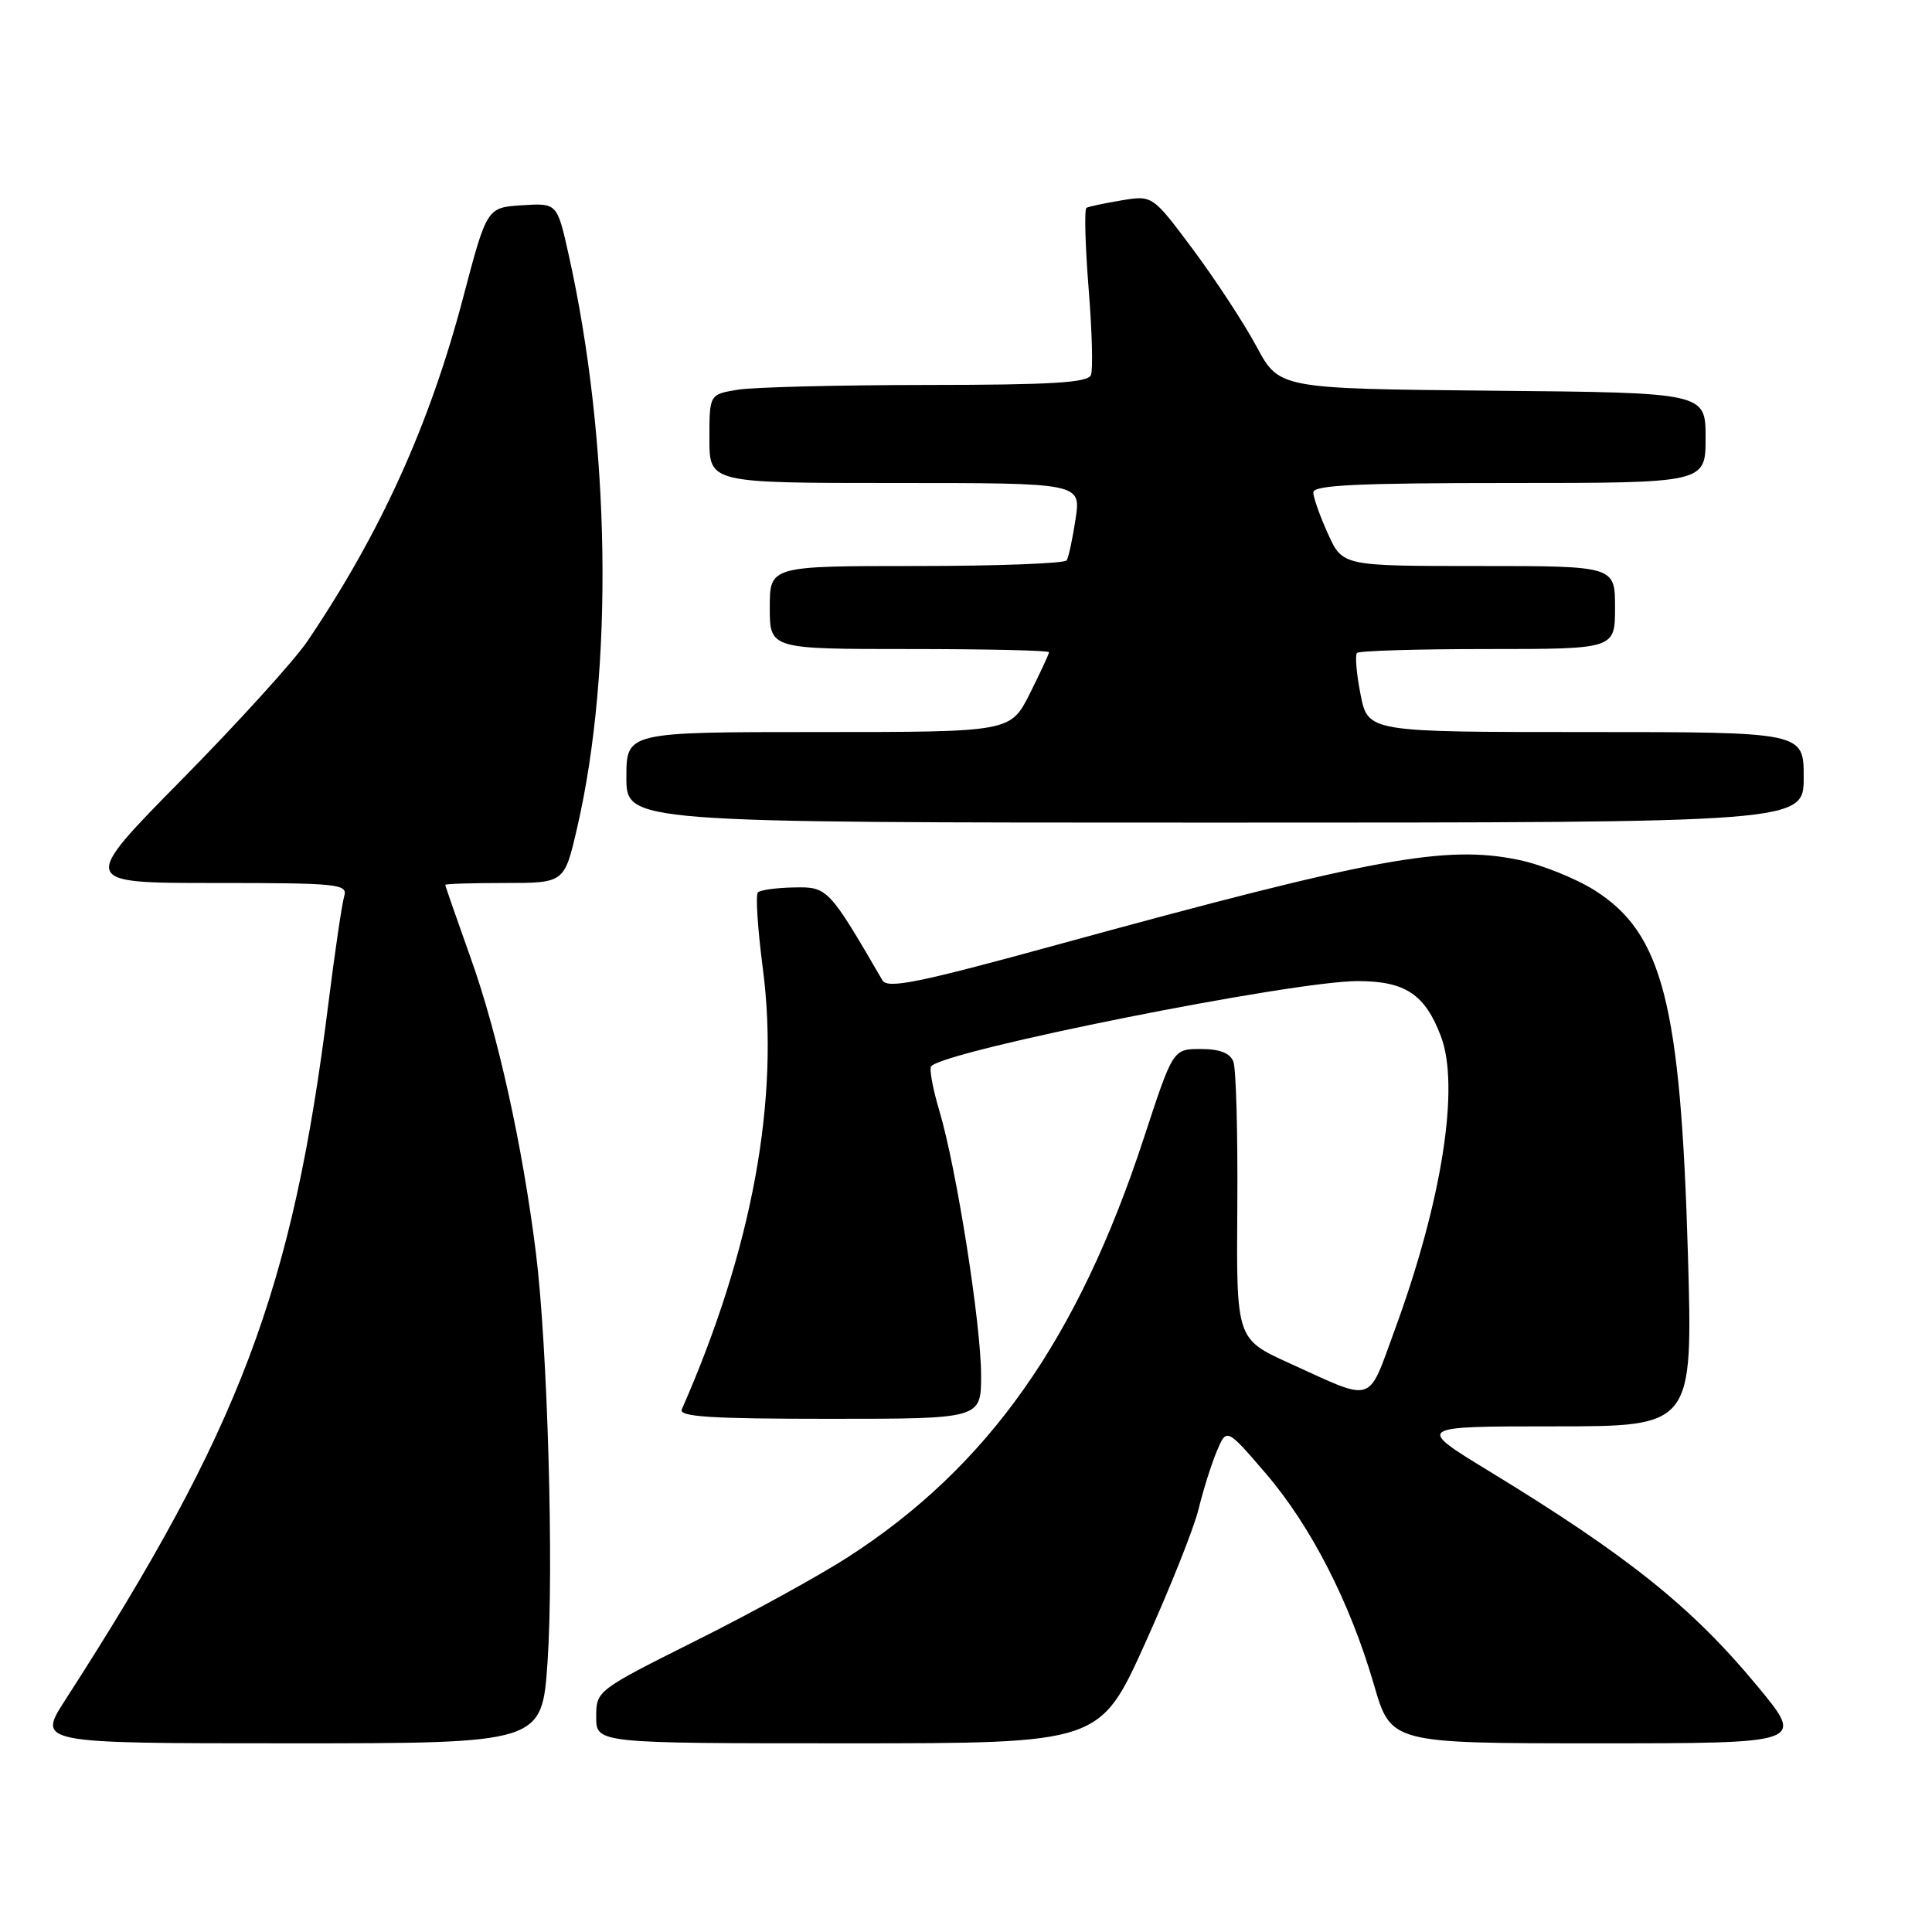<?xml version="1.0" encoding="UTF-8" standalone="no"?>
<!DOCTYPE svg PUBLIC "-//W3C//DTD SVG 1.1//EN" "http://www.w3.org/Graphics/SVG/1.1/DTD/svg11.dtd" >
<svg xmlns="http://www.w3.org/2000/svg" xmlns:xlink="http://www.w3.org/1999/xlink" version="1.1" viewBox="0 0 256 256">
 <g >
 <path fill="currentColor"
d=" M 72.55 220.25 C 73.40 207.85 72.56 178.42 71.01 166.00 C 69.24 151.82 65.97 137.01 62.39 127.00 C 60.53 121.78 59.00 117.39 59.00 117.25 C 59.00 117.11 62.55 117.00 66.89 117.00 C 74.78 117.00 74.78 117.00 76.46 109.75 C 81.34 88.71 80.90 58.56 75.34 33.70 C 73.82 26.90 73.82 26.90 69.16 27.20 C 64.51 27.50 64.51 27.50 61.35 39.50 C 56.93 56.27 50.44 70.60 40.73 84.97 C 39.05 87.46 31.59 95.69 24.14 103.25 C 10.59 117.00 10.59 117.00 28.36 117.00 C 44.82 117.00 46.10 117.13 45.61 118.75 C 45.32 119.71 44.37 126.12 43.51 133.00 C 38.75 170.98 31.84 189.28 8.65 225.25 C 4.94 231.00 4.94 231.00 38.37 231.00 C 71.81 231.00 71.81 231.00 72.55 220.25 Z  M 151.73 217.75 C 155.02 210.46 158.22 202.45 158.82 199.95 C 159.43 197.45 160.51 194.01 161.23 192.30 C 162.53 189.20 162.53 189.20 167.69 195.20 C 173.70 202.20 178.89 212.33 182.06 223.25 C 184.31 231.00 184.31 231.00 211.72 231.00 C 239.14 231.00 239.14 231.00 232.88 223.44 C 224.23 212.98 215.73 206.17 197.34 194.95 C 187.58 189.00 187.58 189.00 205.95 189.00 C 224.31 189.00 224.31 189.00 223.66 166.25 C 222.69 133.01 220.31 123.69 211.33 117.99 C 208.81 116.40 204.27 114.57 201.23 113.94 C 191.54 111.93 182.09 113.67 140.13 125.17 C 121.73 130.22 117.61 131.06 116.93 129.90 C 109.79 117.63 109.66 117.50 105.21 117.59 C 102.89 117.63 100.73 117.93 100.42 118.25 C 100.10 118.57 100.40 123.11 101.08 128.34 C 103.34 145.62 99.68 165.53 90.34 186.75 C 89.91 187.73 94.18 188.00 109.89 188.00 C 130.00 188.00 130.00 188.00 130.00 182.25 C 130.00 175.45 126.73 154.74 124.46 147.15 C 123.58 144.21 123.10 141.56 123.40 141.27 C 125.54 139.12 171.27 130.00 179.89 130.00 C 186.20 130.00 188.82 131.74 190.93 137.32 C 193.46 143.99 191.07 159.18 184.80 176.25 C 181.16 186.16 182.26 185.82 170.85 180.63 C 163.82 177.43 163.82 177.43 163.95 159.90 C 164.02 150.26 163.79 141.61 163.43 140.68 C 162.99 139.53 161.63 139.00 159.11 139.00 C 155.43 139.00 155.43 139.00 151.58 150.75 C 142.82 177.50 130.93 194.34 112.37 206.32 C 108.59 208.76 99.54 213.74 92.25 217.38 C 79.04 223.99 79.00 224.03 79.00 227.51 C 79.00 231.00 79.00 231.00 112.37 231.00 C 145.74 231.00 145.74 231.00 151.73 217.75 Z  M 239.00 103.00 C 239.00 97.00 239.00 97.00 210.13 97.00 C 181.27 97.00 181.27 97.00 180.28 92.02 C 179.74 89.28 179.53 86.80 179.81 86.52 C 180.10 86.23 187.91 86.00 197.17 86.00 C 214.00 86.00 214.00 86.00 214.00 80.50 C 214.00 75.00 214.00 75.00 195.95 75.00 C 177.90 75.00 177.90 75.00 175.97 70.75 C 174.91 68.41 174.03 65.94 174.02 65.25 C 174.00 64.28 179.85 64.00 200.00 64.00 C 226.00 64.00 226.00 64.00 226.00 58.02 C 226.00 52.03 226.00 52.03 197.75 51.77 C 169.50 51.50 169.50 51.50 166.50 45.92 C 164.85 42.85 161.07 37.08 158.11 33.10 C 152.72 25.87 152.72 25.87 148.61 26.55 C 146.35 26.93 144.26 27.37 143.96 27.54 C 143.67 27.72 143.79 32.48 144.24 38.12 C 144.70 43.77 144.84 48.97 144.56 49.69 C 144.17 50.71 139.37 51.00 122.78 51.01 C 111.08 51.02 99.81 51.30 97.75 51.64 C 94.00 52.26 94.00 52.26 94.00 58.13 C 94.00 64.00 94.00 64.00 118.61 64.00 C 143.23 64.00 143.23 64.00 142.52 68.75 C 142.13 71.36 141.60 73.84 141.34 74.25 C 141.09 74.66 132.13 75.00 121.44 75.00 C 102.00 75.00 102.00 75.00 102.00 80.50 C 102.00 86.00 102.00 86.00 120.50 86.00 C 130.68 86.00 139.00 86.19 139.00 86.42 C 139.00 86.65 137.85 89.12 136.45 91.92 C 133.89 97.00 133.89 97.00 108.45 97.00 C 83.00 97.00 83.00 97.00 83.00 103.00 C 83.00 109.00 83.00 109.00 161.00 109.00 C 239.00 109.00 239.00 109.00 239.00 103.00 Z "/>
</g>
</svg>
